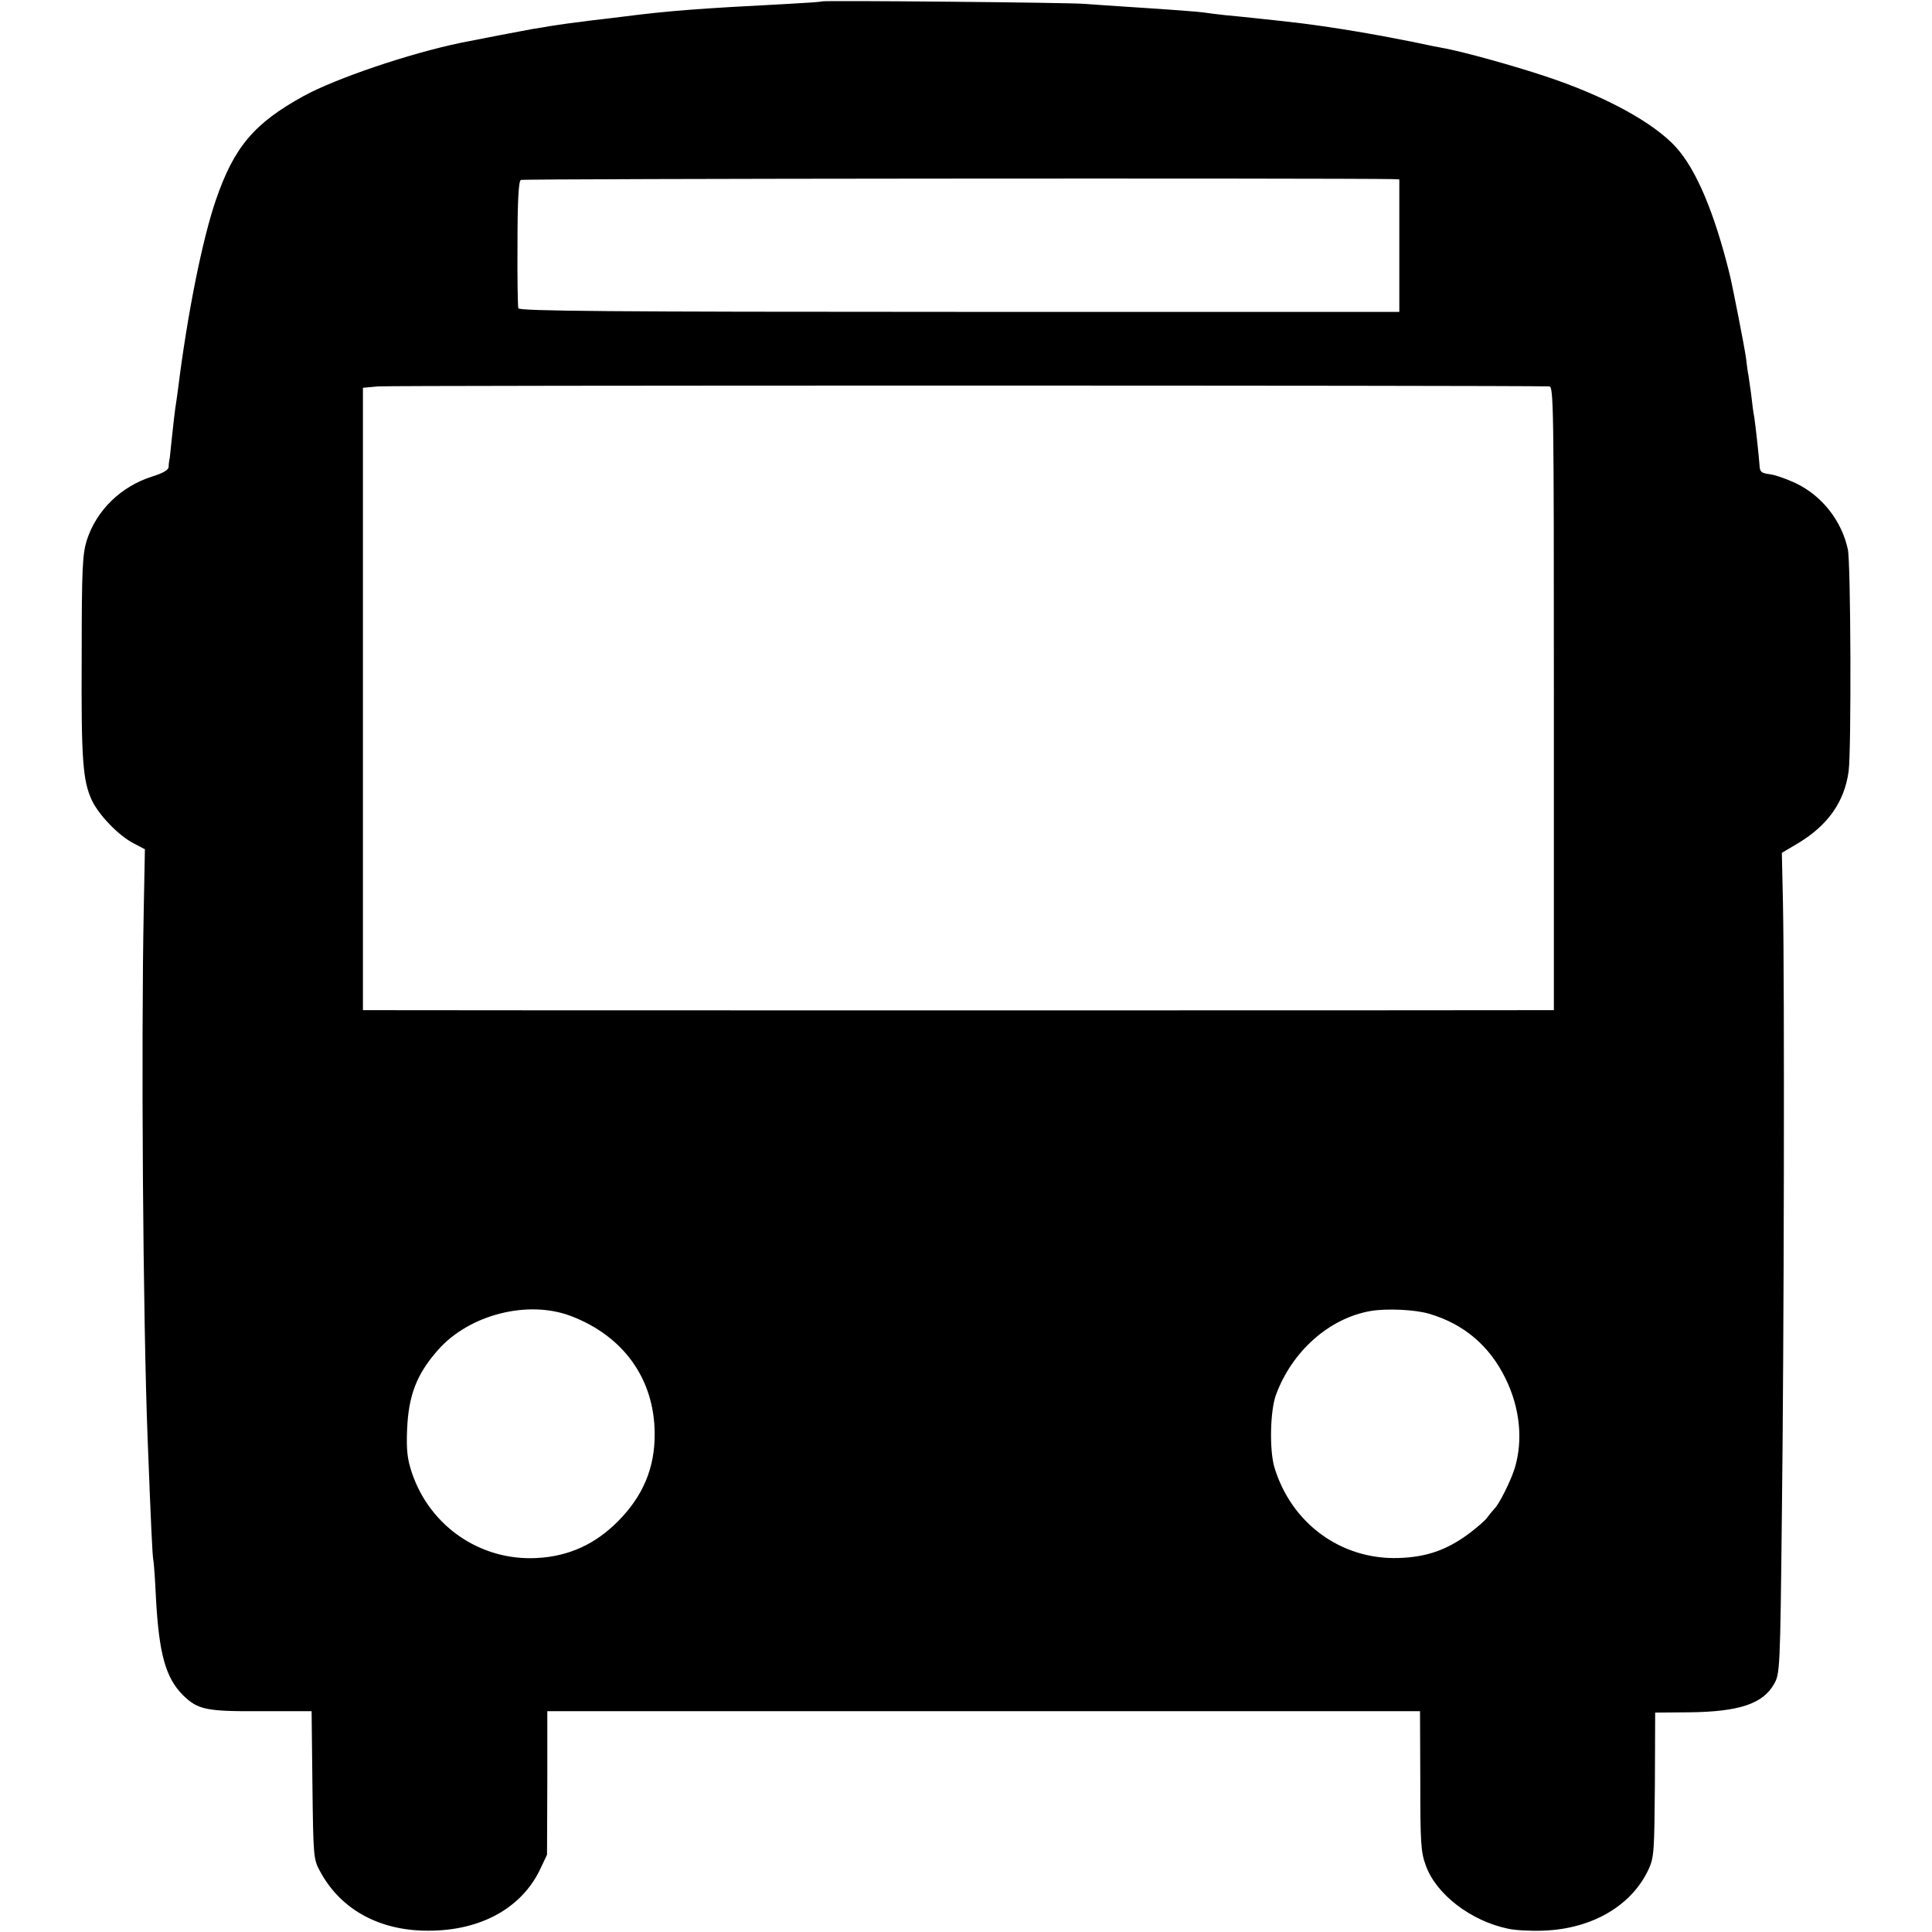 <?xml version="1.0" standalone="no"?>
<!DOCTYPE svg PUBLIC "-//W3C//DTD SVG 20010904//EN"
 "http://www.w3.org/TR/2001/REC-SVG-20010904/DTD/svg10.dtd">
<svg version="1.0" xmlns="http://www.w3.org/2000/svg"
 width="700pt" height="700pt" viewBox="0 0 700 700"
 preserveAspectRatio="xMidYMid meet">
<g transform="translate(0,700) scale(0.1,-0.1)"
fill="#000000" stroke="none">
<path d="M2978 6995 c-2 -2 -64 -6 -138 -10 -292 -15 -418 -24 -580 -45 -41
-5 -97 -12 -125 -15 -65 -8 -114 -15 -145 -20 -14 -3 -41 -7 -60 -10 -29 -5
-211 -40 -260 -50 -188 -39 -453 -129 -570 -193 -180 -99 -252 -185 -318 -377
-49 -143 -103 -412 -137 -685 -3 -25 -8 -56 -10 -70 -2 -14 -7 -56 -11 -95 -4
-38 -8 -77 -9 -85 -2 -8 -4 -22 -4 -32 -1 -11 -20 -22 -58 -34 -115 -36 -204
-123 -239 -233 -15 -49 -18 -102 -18 -416 -2 -382 4 -453 37 -525 26 -54 97
-128 152 -156 l40 -21 -4 -209 c-10 -495 -3 -1495 14 -1929 12 -313 17 -413
20 -434 3 -14 7 -77 10 -140 11 -203 35 -289 97 -352 55 -54 84 -60 285 -59
l182 0 3 -267 c3 -256 4 -270 26 -310 71 -135 205 -213 374 -218 196 -6 352
74 423 218 l27 57 1 260 0 260 1581 0 1581 0 1 -253 c0 -223 2 -258 20 -306
37 -104 163 -201 298 -229 26 -6 85 -9 130 -7 176 7 319 91 380 224 19 42 20
66 22 306 l1 260 124 1 c180 2 267 31 307 103 21 36 22 55 28 607 8 627 10
1935 4 2221 l-4 183 59 35 c108 65 168 150 183 261 10 75 8 758 -3 804 -22
103 -94 194 -188 239 -34 16 -77 31 -96 33 -30 4 -35 8 -36 34 -3 38 -14 140
-19 173 -3 14 -8 51 -11 81 -4 30 -9 62 -10 70 -2 8 -6 37 -9 64 -6 42 -48
257 -60 306 -55 221 -120 375 -193 456 -82 91 -262 188 -475 258 -117 39 -288
86 -359 100 -13 2 -69 13 -124 25 -135 27 -270 50 -395 66 -40 5 -131 15 -180
20 -25 3 -70 7 -100 10 -30 3 -66 8 -80 10 -24 3 -98 9 -285 21 -49 3 -115 8
-145 10 -56 5 -947 13 -952 9z m2070 -644 l22 -1 0 -240 0 -240 -1594 0
c-1266 0 -1595 3 -1598 13 -2 6 -4 112 -3 235 0 154 4 225 12 230 8 5 2961 7
3161 3z m565 -751 c16 0 17 -61 17 -1130 l0 -1130 -42 0 c-61 -1 -4207 -1
-4243 0 l-30 0 0 1127 0 1128 55 5 c39 4 4098 4 4243 0z m-3545 -3368 c192
-73 303 -229 304 -426 1 -124 -42 -226 -132 -317 -83 -84 -179 -128 -295 -134
-204 -11 -388 115 -453 310 -16 48 -20 80 -17 155 5 125 35 202 113 290 113
127 324 181 480 122z m3110 8 c126 -37 219 -116 277 -235 52 -106 64 -223 33
-325 -14 -45 -56 -130 -74 -147 -7 -8 -19 -22 -26 -32 -7 -10 -35 -34 -61 -54
-82 -62 -157 -89 -261 -92 -208 -6 -388 126 -449 330 -18 63 -15 204 6 261 58
158 193 278 343 304 59 10 162 5 212 -10z"/>
</g>
</svg>
